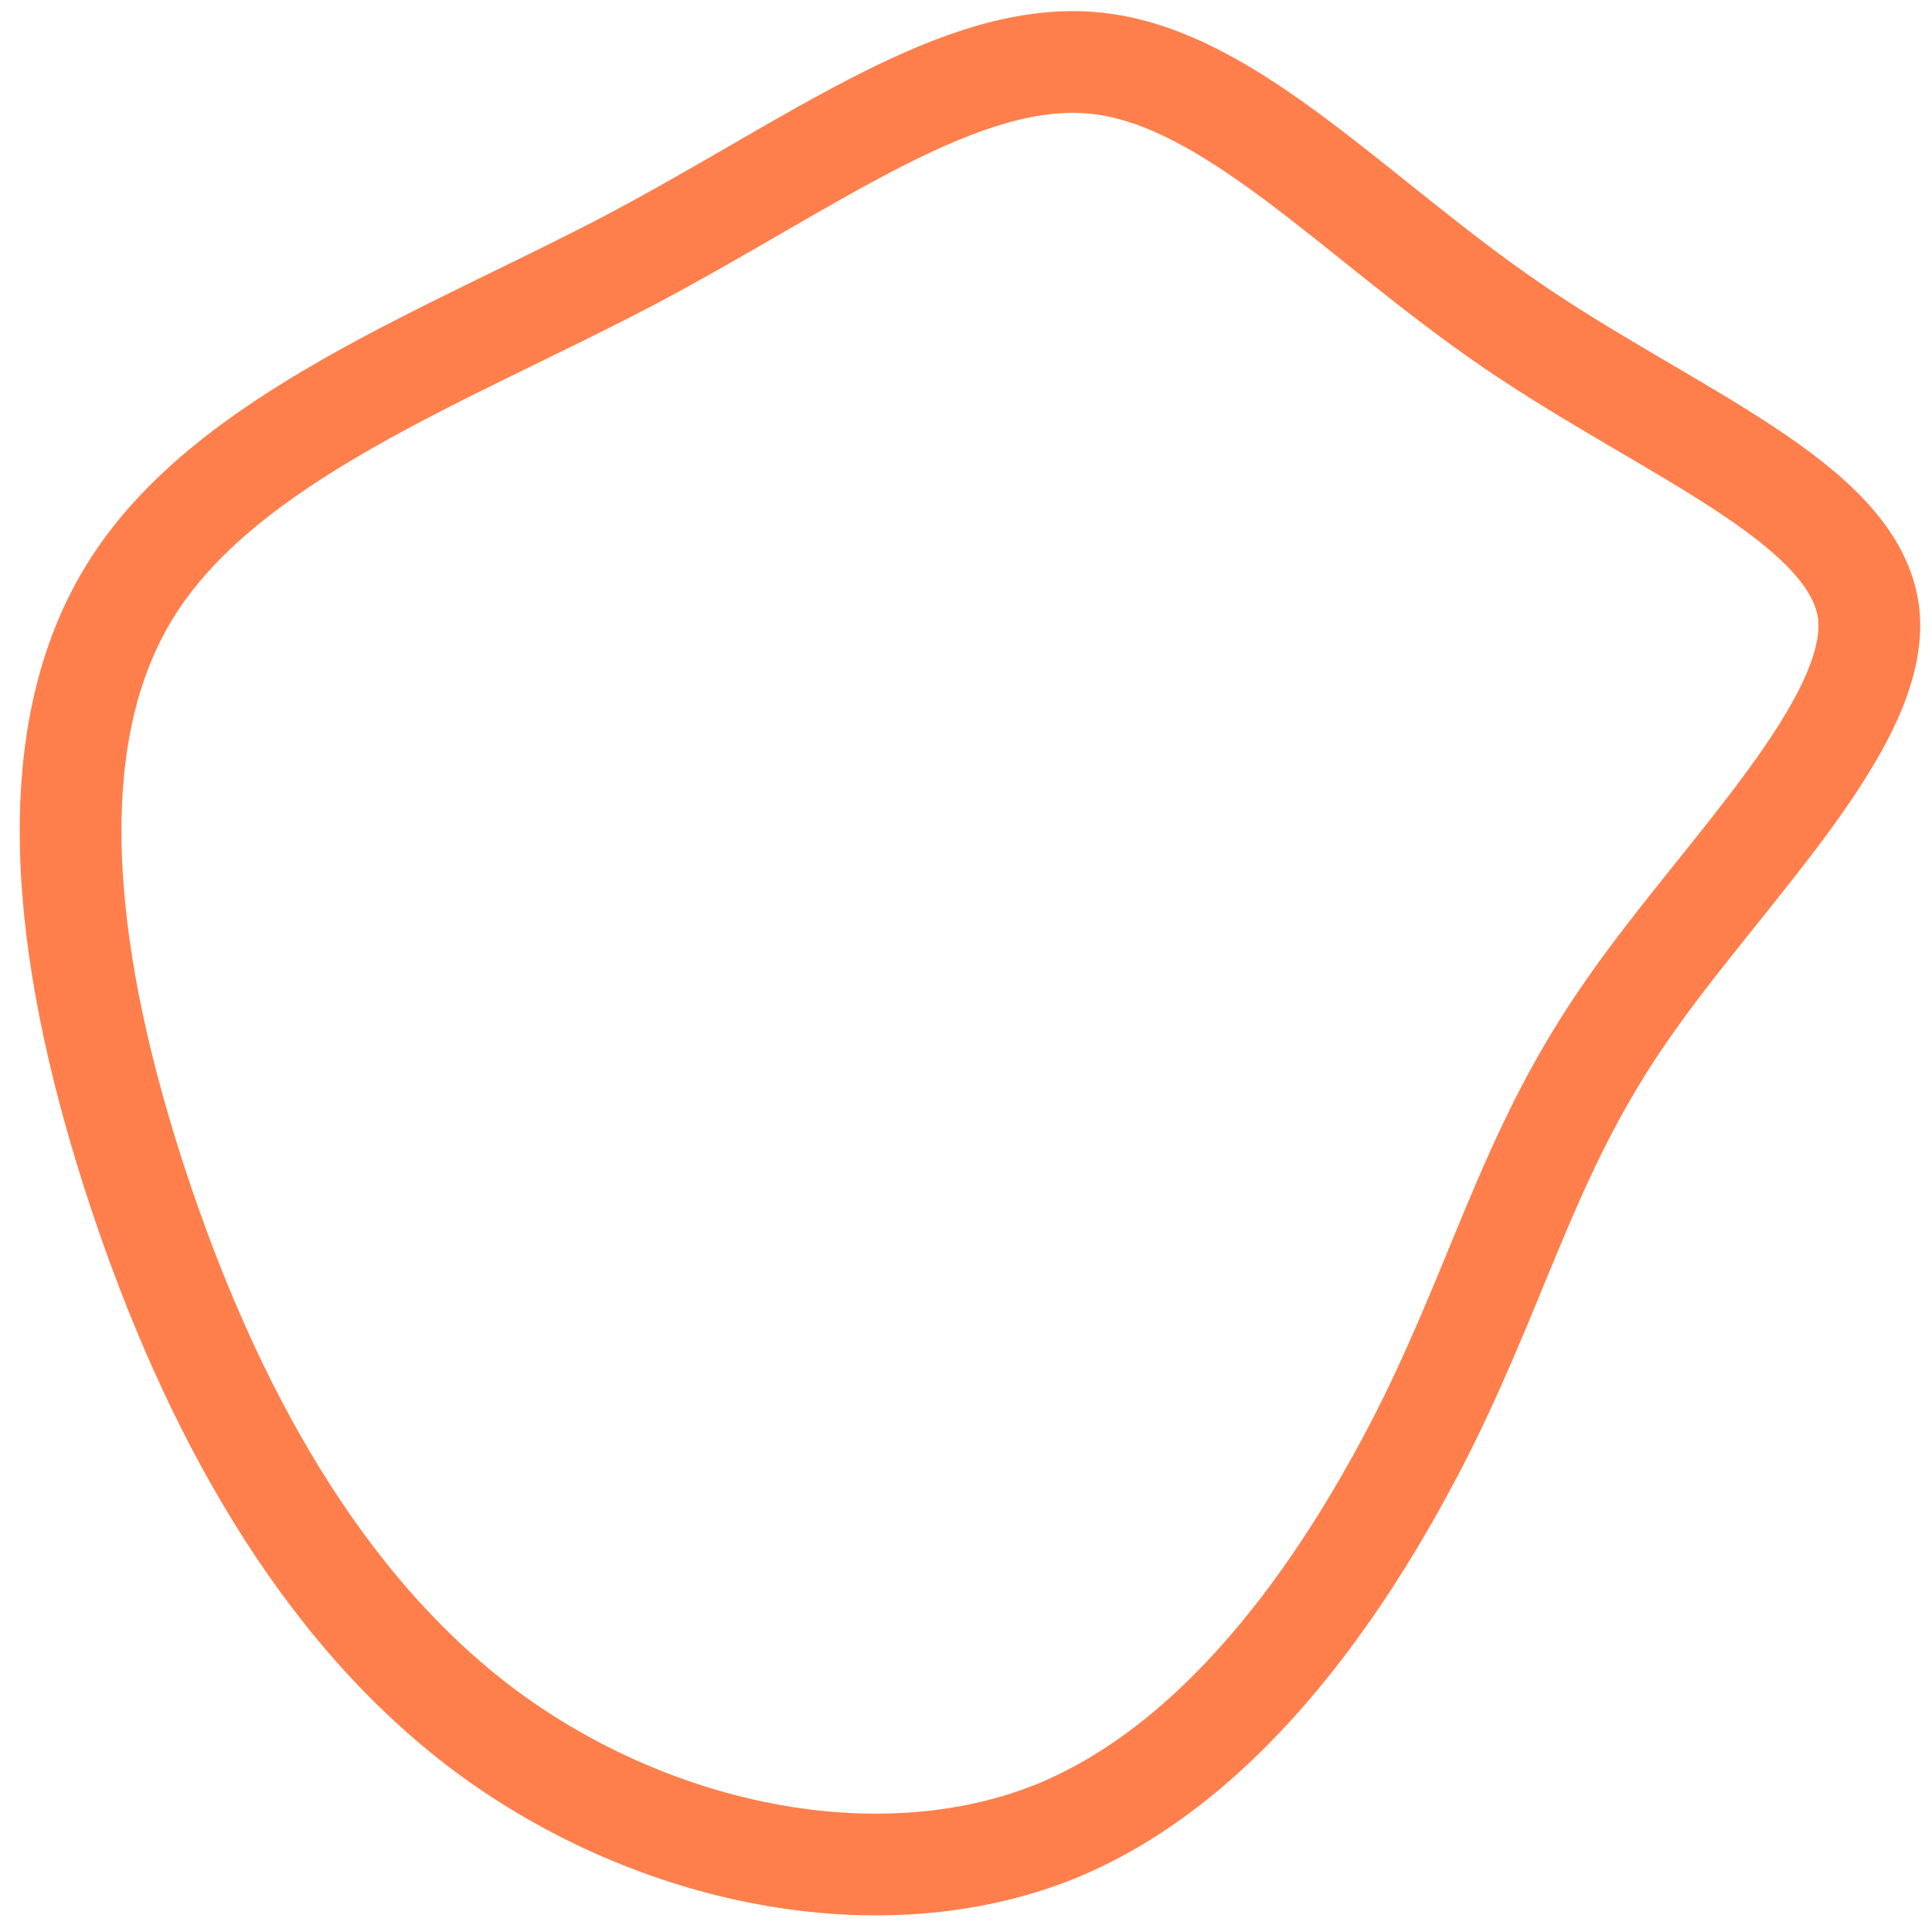 <?xml version="1.0" encoding="UTF-8" standalone="no"?>
<svg
   viewBox="0 0 120 120"
   version="1.1"
   id="svg4"
   sodipodi:docname="no-fill-blob1.svg"
   width="120"
   height="120"
   inkscape:version="1.2.2 (732a01da63, 2022-12-09)"
   xmlns:inkscape="http://www.inkscape.org/namespaces/inkscape"
   xmlns:sodipodi="http://sodipodi.sourceforge.net/DTD/sodipodi-0.dtd"
   xmlns="http://www.w3.org/2000/svg"
   xmlns:svg="http://www.w3.org/2000/svg">
  <defs
     id="defs8" />
  <sodipodi:namedview
     id="namedview6"
     pagecolor="#ffffff"
     bordercolor="#000000"
     borderopacity="0.25"
     inkscape:showpageshadow="2"
     inkscape:pageopacity="0.0"
     inkscape:pagecheckerboard="0"
     inkscape:deskcolor="#d1d1d1"
     showgrid="false"
     inkscape:zoom="4.1449999"
     inkscape:cx="66.948133"
     inkscape:cy="60.554888"
     inkscape:window-width="1366"
     inkscape:window-height="697"
     inkscape:window-x="239"
     inkscape:window-y="1072"
     inkscape:window-maximized="1"
     inkscape:current-layer="svg4" />
  <path
     fill="#fe7f4c"
     d="m 93.903,20.211 c 9.706,6.649 21.323,11.006 22.164,17.884 0.764,6.802 -9.171,16.203 -14.98,24.61 -5.885,8.407 -7.643,15.897 -12.305,25.451 -4.739,9.554 -12.381,21.171 -23.234,25.603 -10.853,4.356 -24.839,1.529 -35.31,-6.191 C 19.844,99.849 13.042,87.315 8.61,73.94 4.177,60.565 2.113,46.349 8.075,36.719 13.959,27.166 27.793,22.122 39.257,16.084 50.645,10.046 59.74,3.015 68.147,3.932 76.478,4.849 84.273,13.638 93.903,20.211 Z"
     id="path2"
     style="fill:none;stroke:#fe7f4c;stroke-width:6.319;stroke-dasharray:none;stroke-opacity:1" />
</svg>
